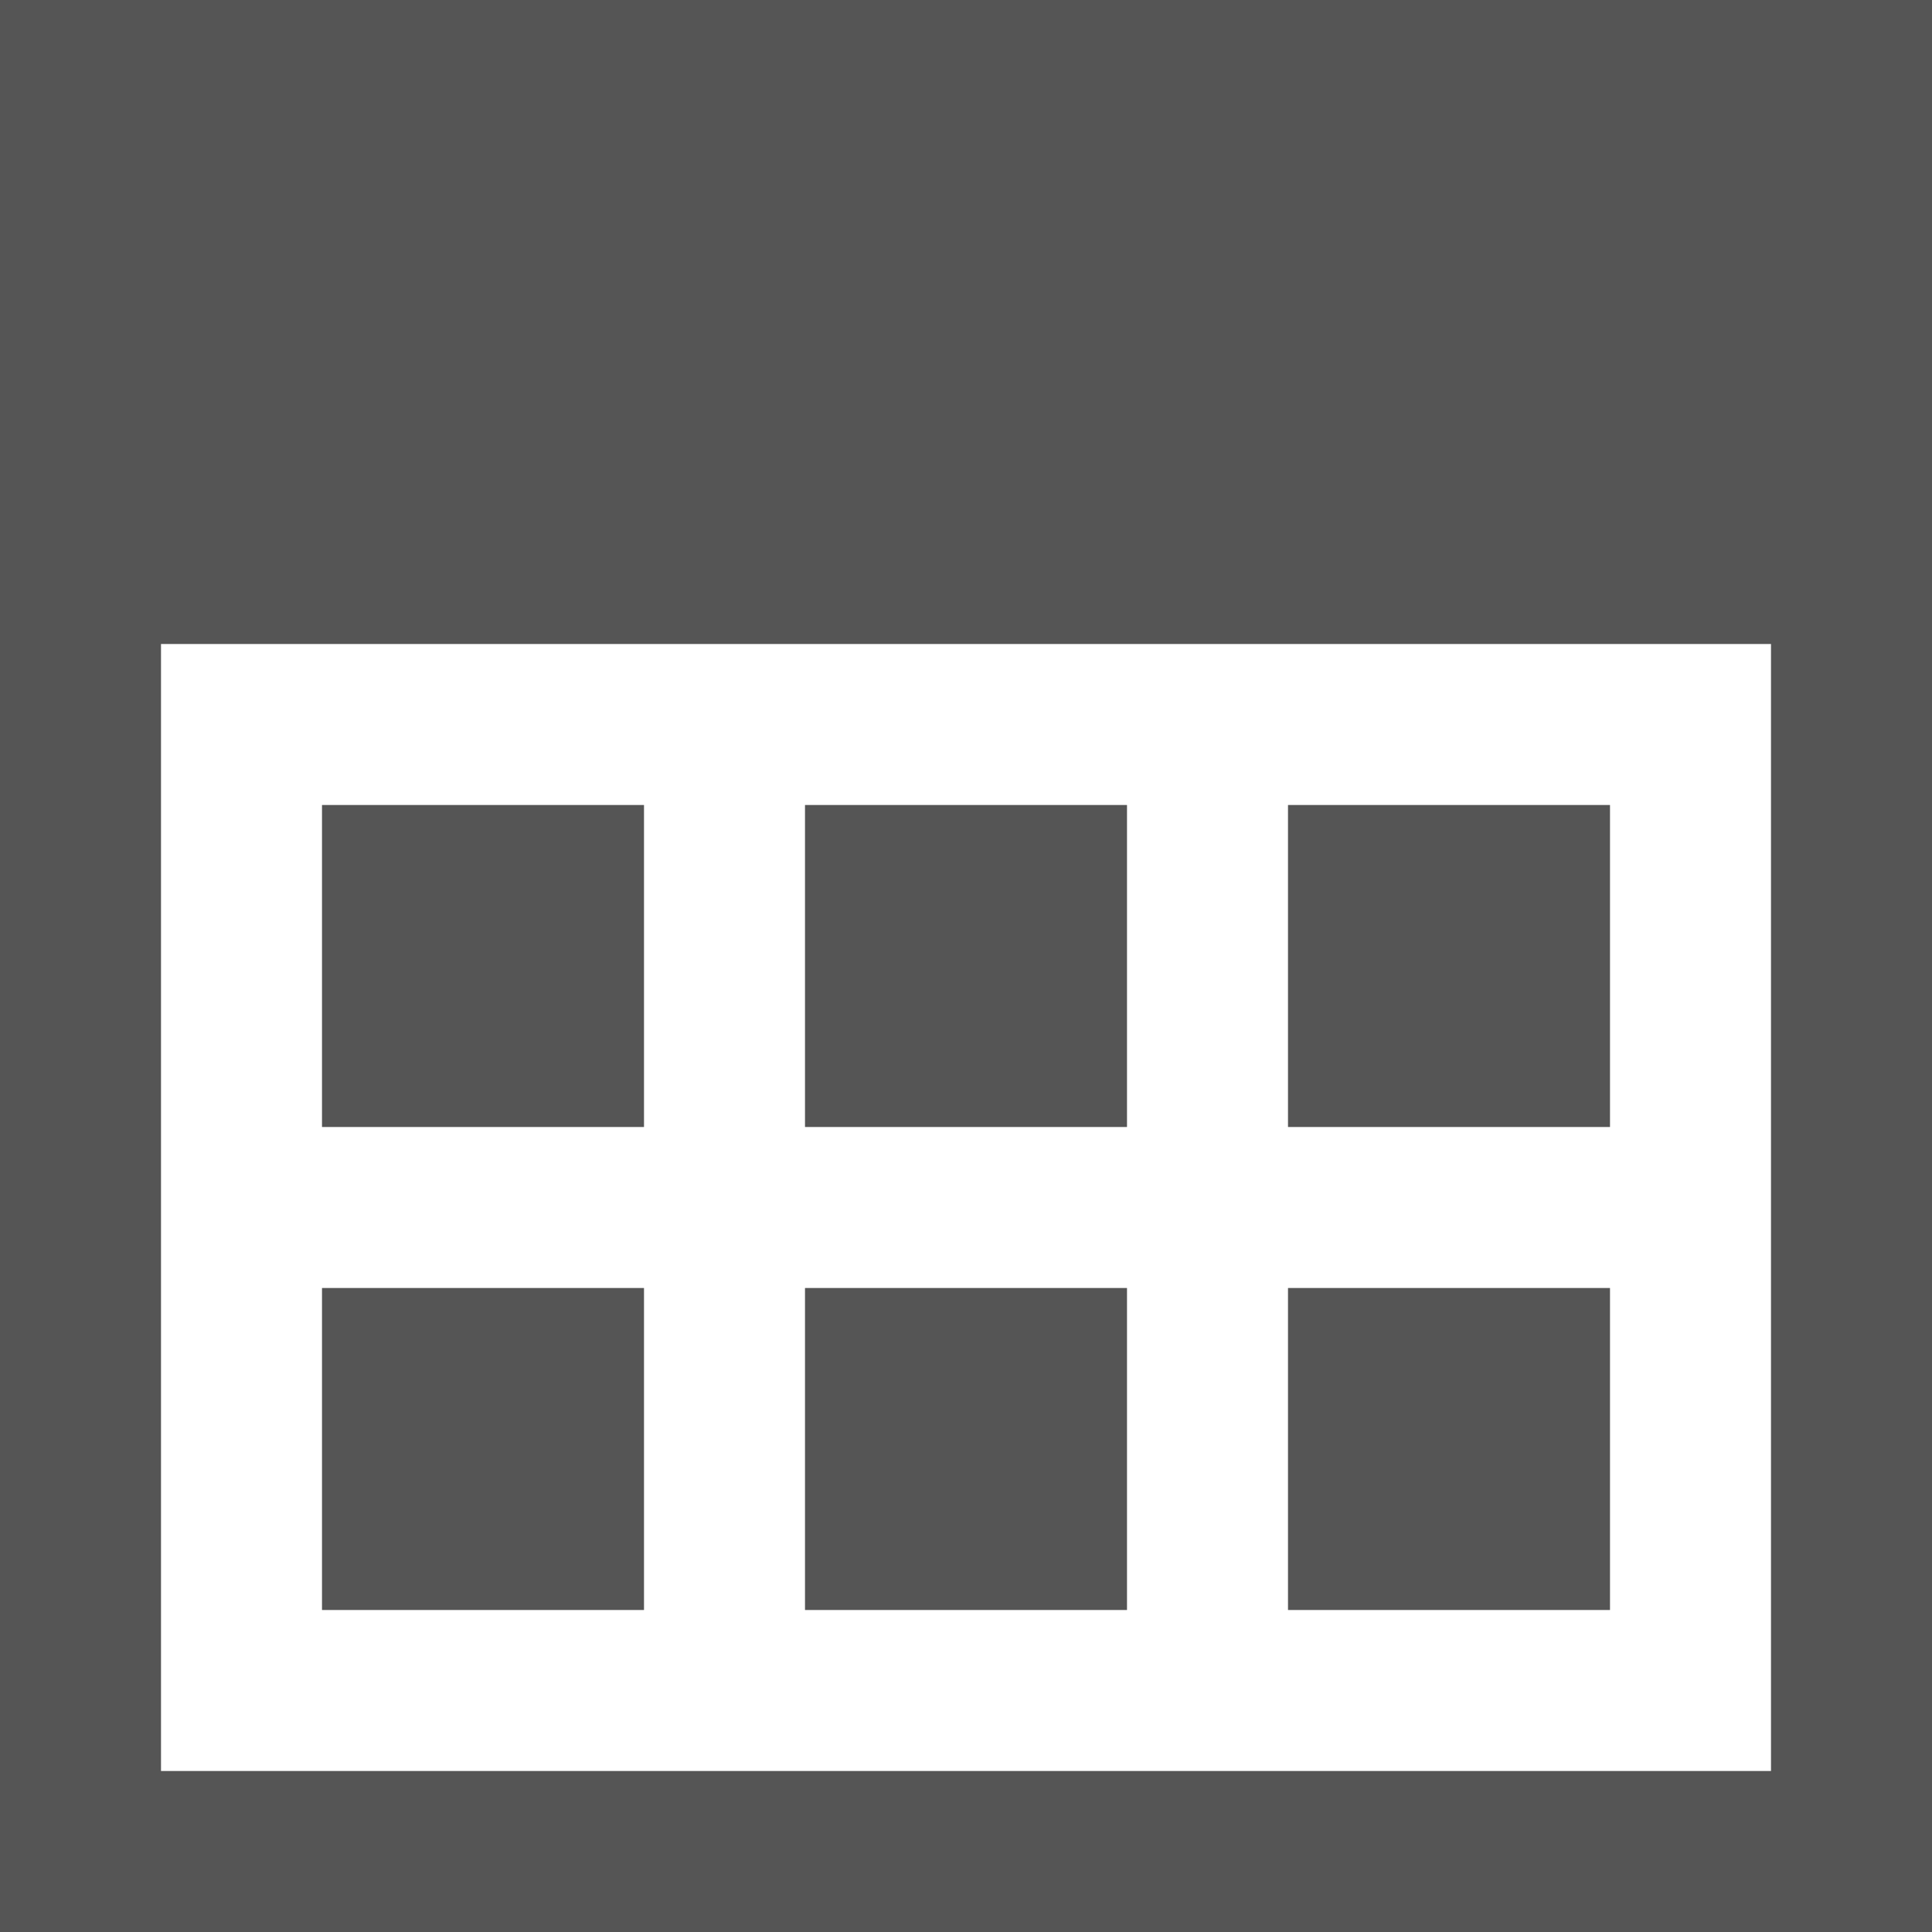 <svg enable-background="new 0 0 12 12" height="12" viewBox="0 0 12 12" width="12" xmlns="http://www.w3.org/2000/svg"><g fill="#555"><path d="m0 0v12h12v-12zm11 11h-10v-7h10z"/><path d="m2 8h2v2h-2z"/><path d="m5 8h2v2h-2z"/><path d="m8 8h2v2h-2z"/><path d="m2 5h2v2h-2z"/><path d="m5 5h2v2h-2z"/><path d="m8 5h2v2h-2z"/></g></svg>